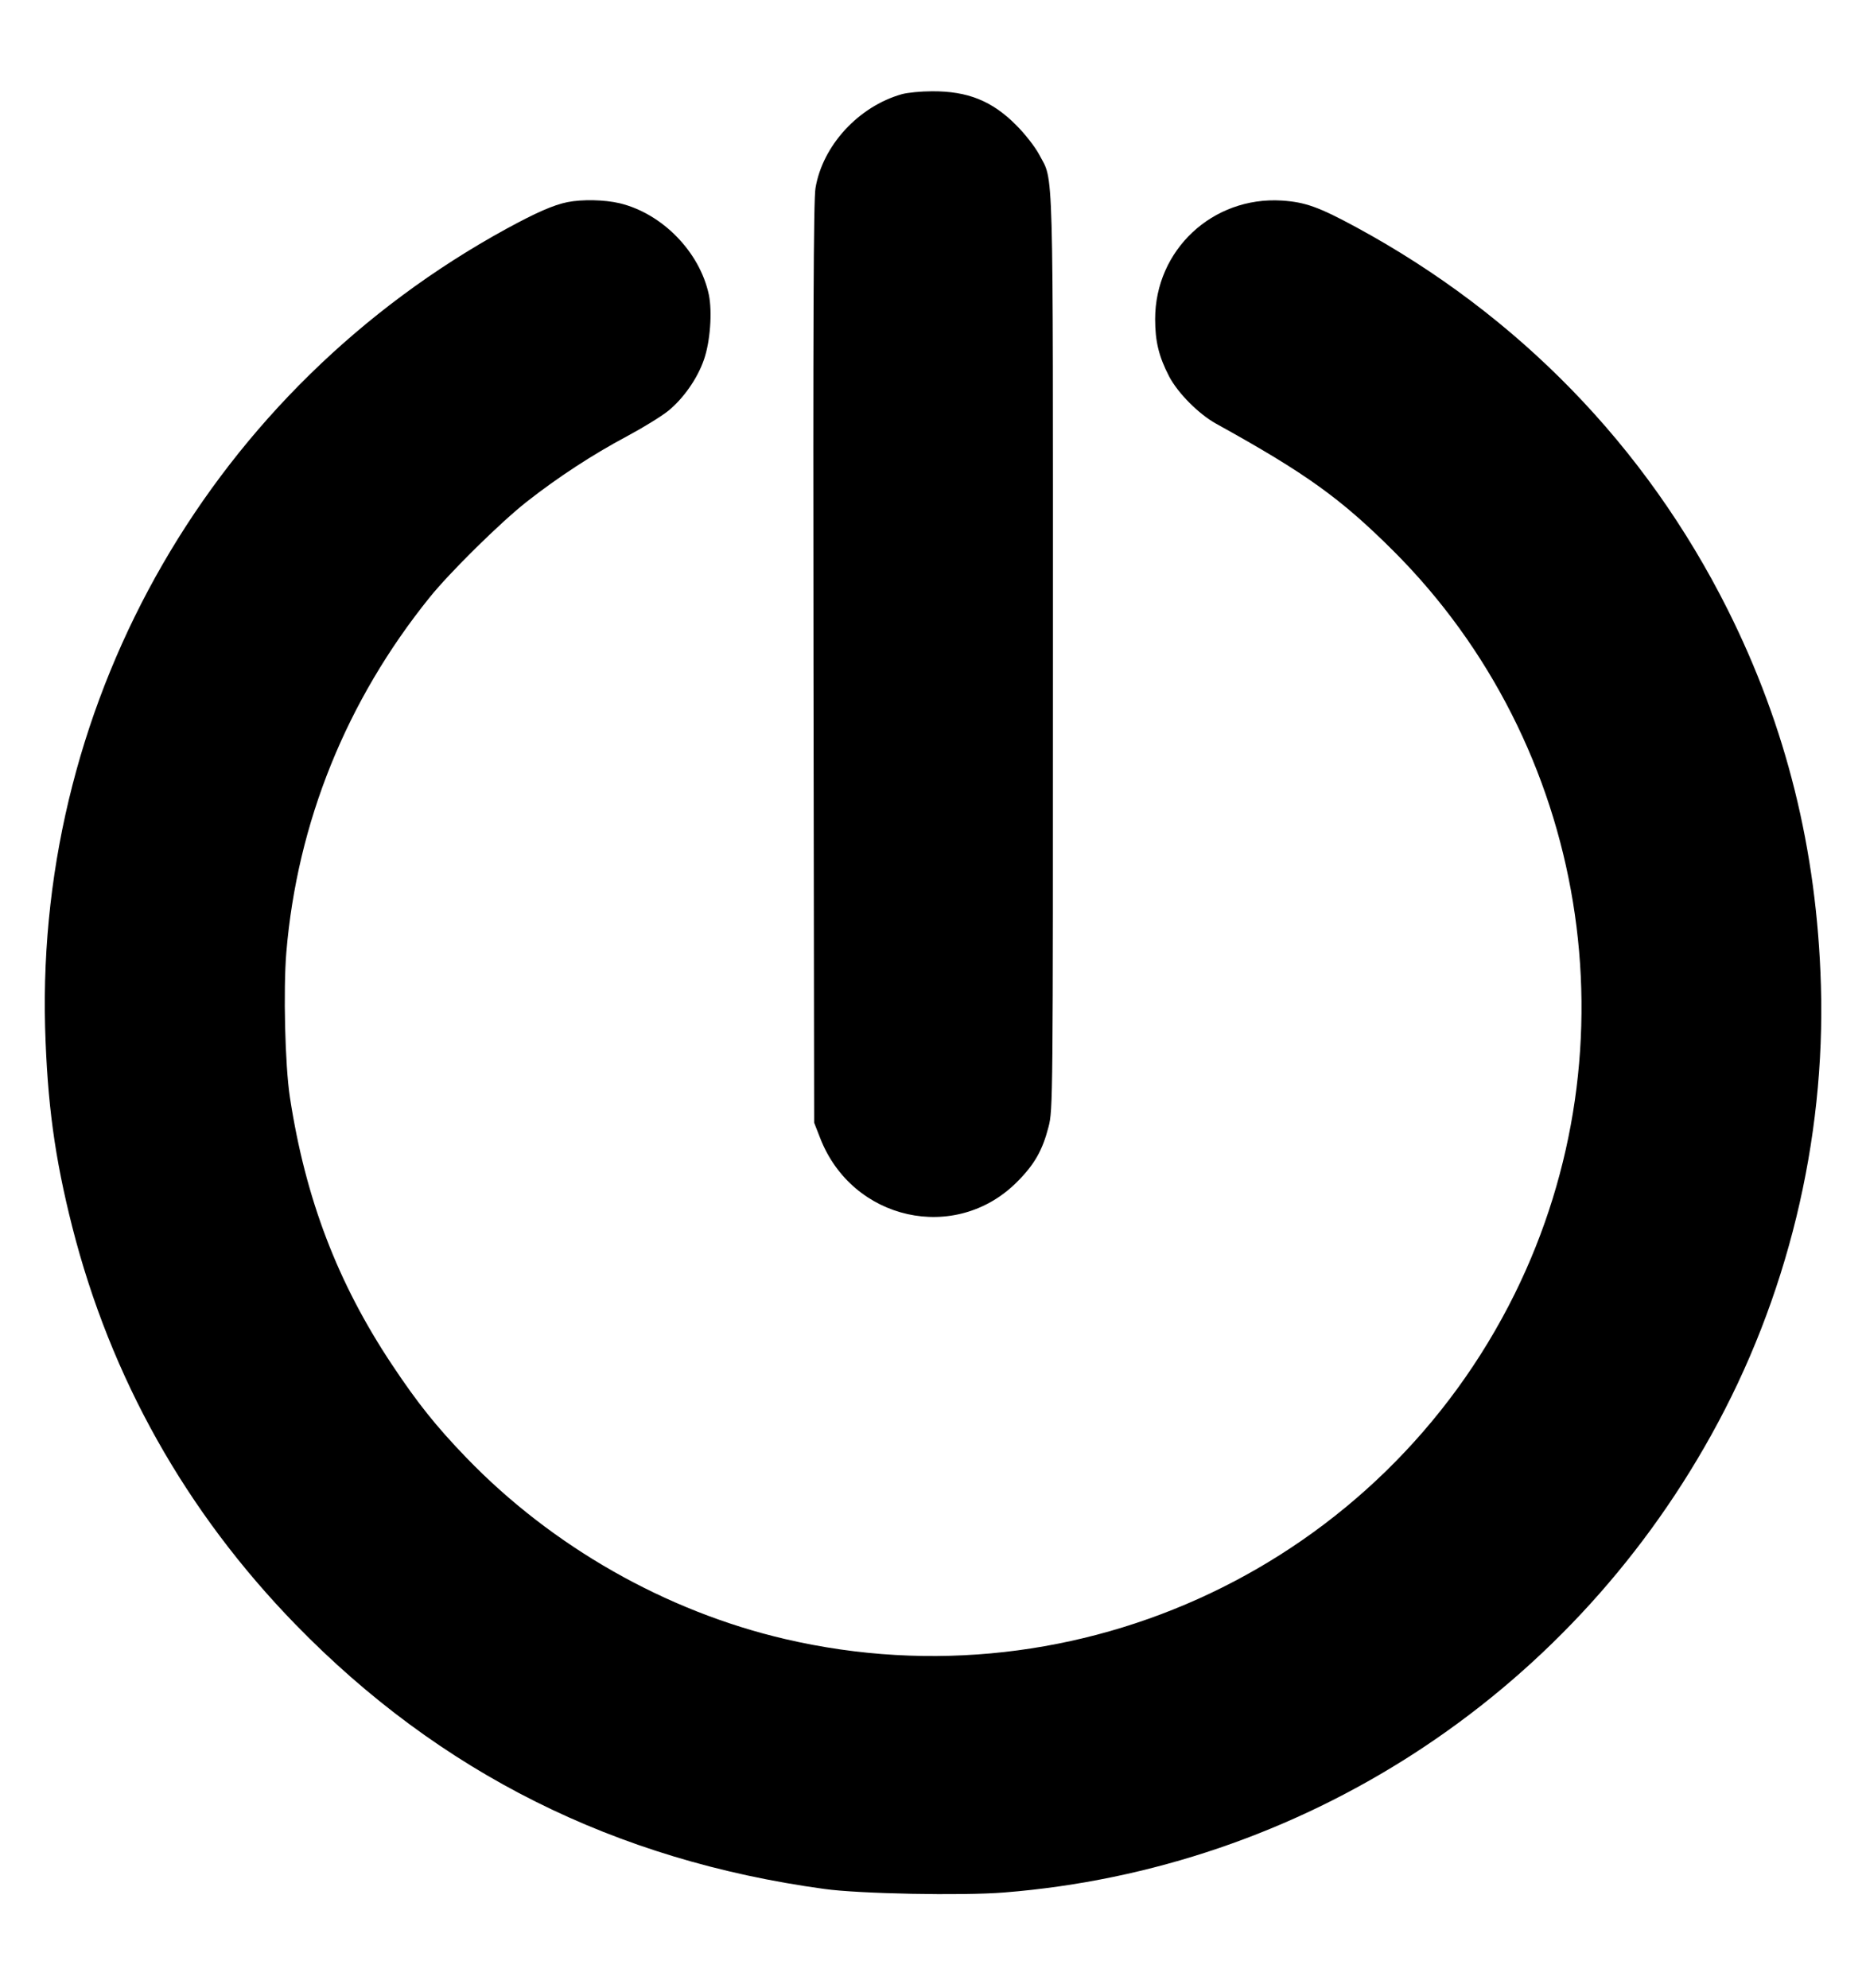 <?xml version="1.0" standalone="no"?>
<!DOCTYPE svg PUBLIC "-//W3C//DTD SVG 20010904//EN"
 "http://www.w3.org/TR/2001/REC-SVG-20010904/DTD/svg10.dtd">
<svg version="1.0" xmlns="http://www.w3.org/2000/svg"
 width="840pt" height="895pt" viewBox="0 0 840 895"
 preserveAspectRatio="xMidYMid meet">

<g transform="translate(0,895) scale(0.1,-0.1)"
fill="#000000" stroke="none">
<path d="M4060 8526 c-195 -55 -357 -231 -389 -423 -9 -49 -11 -631 -9 -2138
l3 -2070 27 -69 c144 -372 610 -476 887 -197 78 78 114 142 141 247 20 76 20
117 20 2133 0 2266 4 2119 -62 2245 -18 34 -63 92 -103 132 -109 110 -219 154
-380 153 -49 0 -110 -6 -135 -13z"/>
<path d="M2555 8040 c-64 -13 -141 -47 -275 -120 -1317 -721 -2116 -2105
-2077 -3595 10 -342 43 -586 122 -898 173 -681 512 -1284 1005 -1791 650 -668
1438 -1062 2380 -1191 157 -22 623 -31 810 -16 1334 106 2527 877 3183 2059
342 614 515 1325 494 2027 -18 609 -156 1164 -420 1691 -369 736 -942 1325
-1672 1721 -170 92 -230 113 -335 120 -312 19 -570 -223 -570 -534 0 -101 17
-169 63 -258 40 -76 134 -170 212 -213 403 -223 559 -335 796 -571 878 -876
1099 -2230 548 -3346 -602 -1218 -1963 -1863 -3284 -1555 -538 125 -1050 417
-1435 816 -136 141 -220 246 -335 419 -245 368 -390 747 -460 1205 -22 145
-30 483 -16 652 49 585 271 1134 645 1598 90 112 317 336 436 430 140 110 297
213 453 296 71 38 154 89 185 114 68 55 132 146 161 231 28 80 38 214 22 292
-41 193 -210 366 -402 412 -68 16 -168 18 -234 5z"/>
</g>
</svg>

